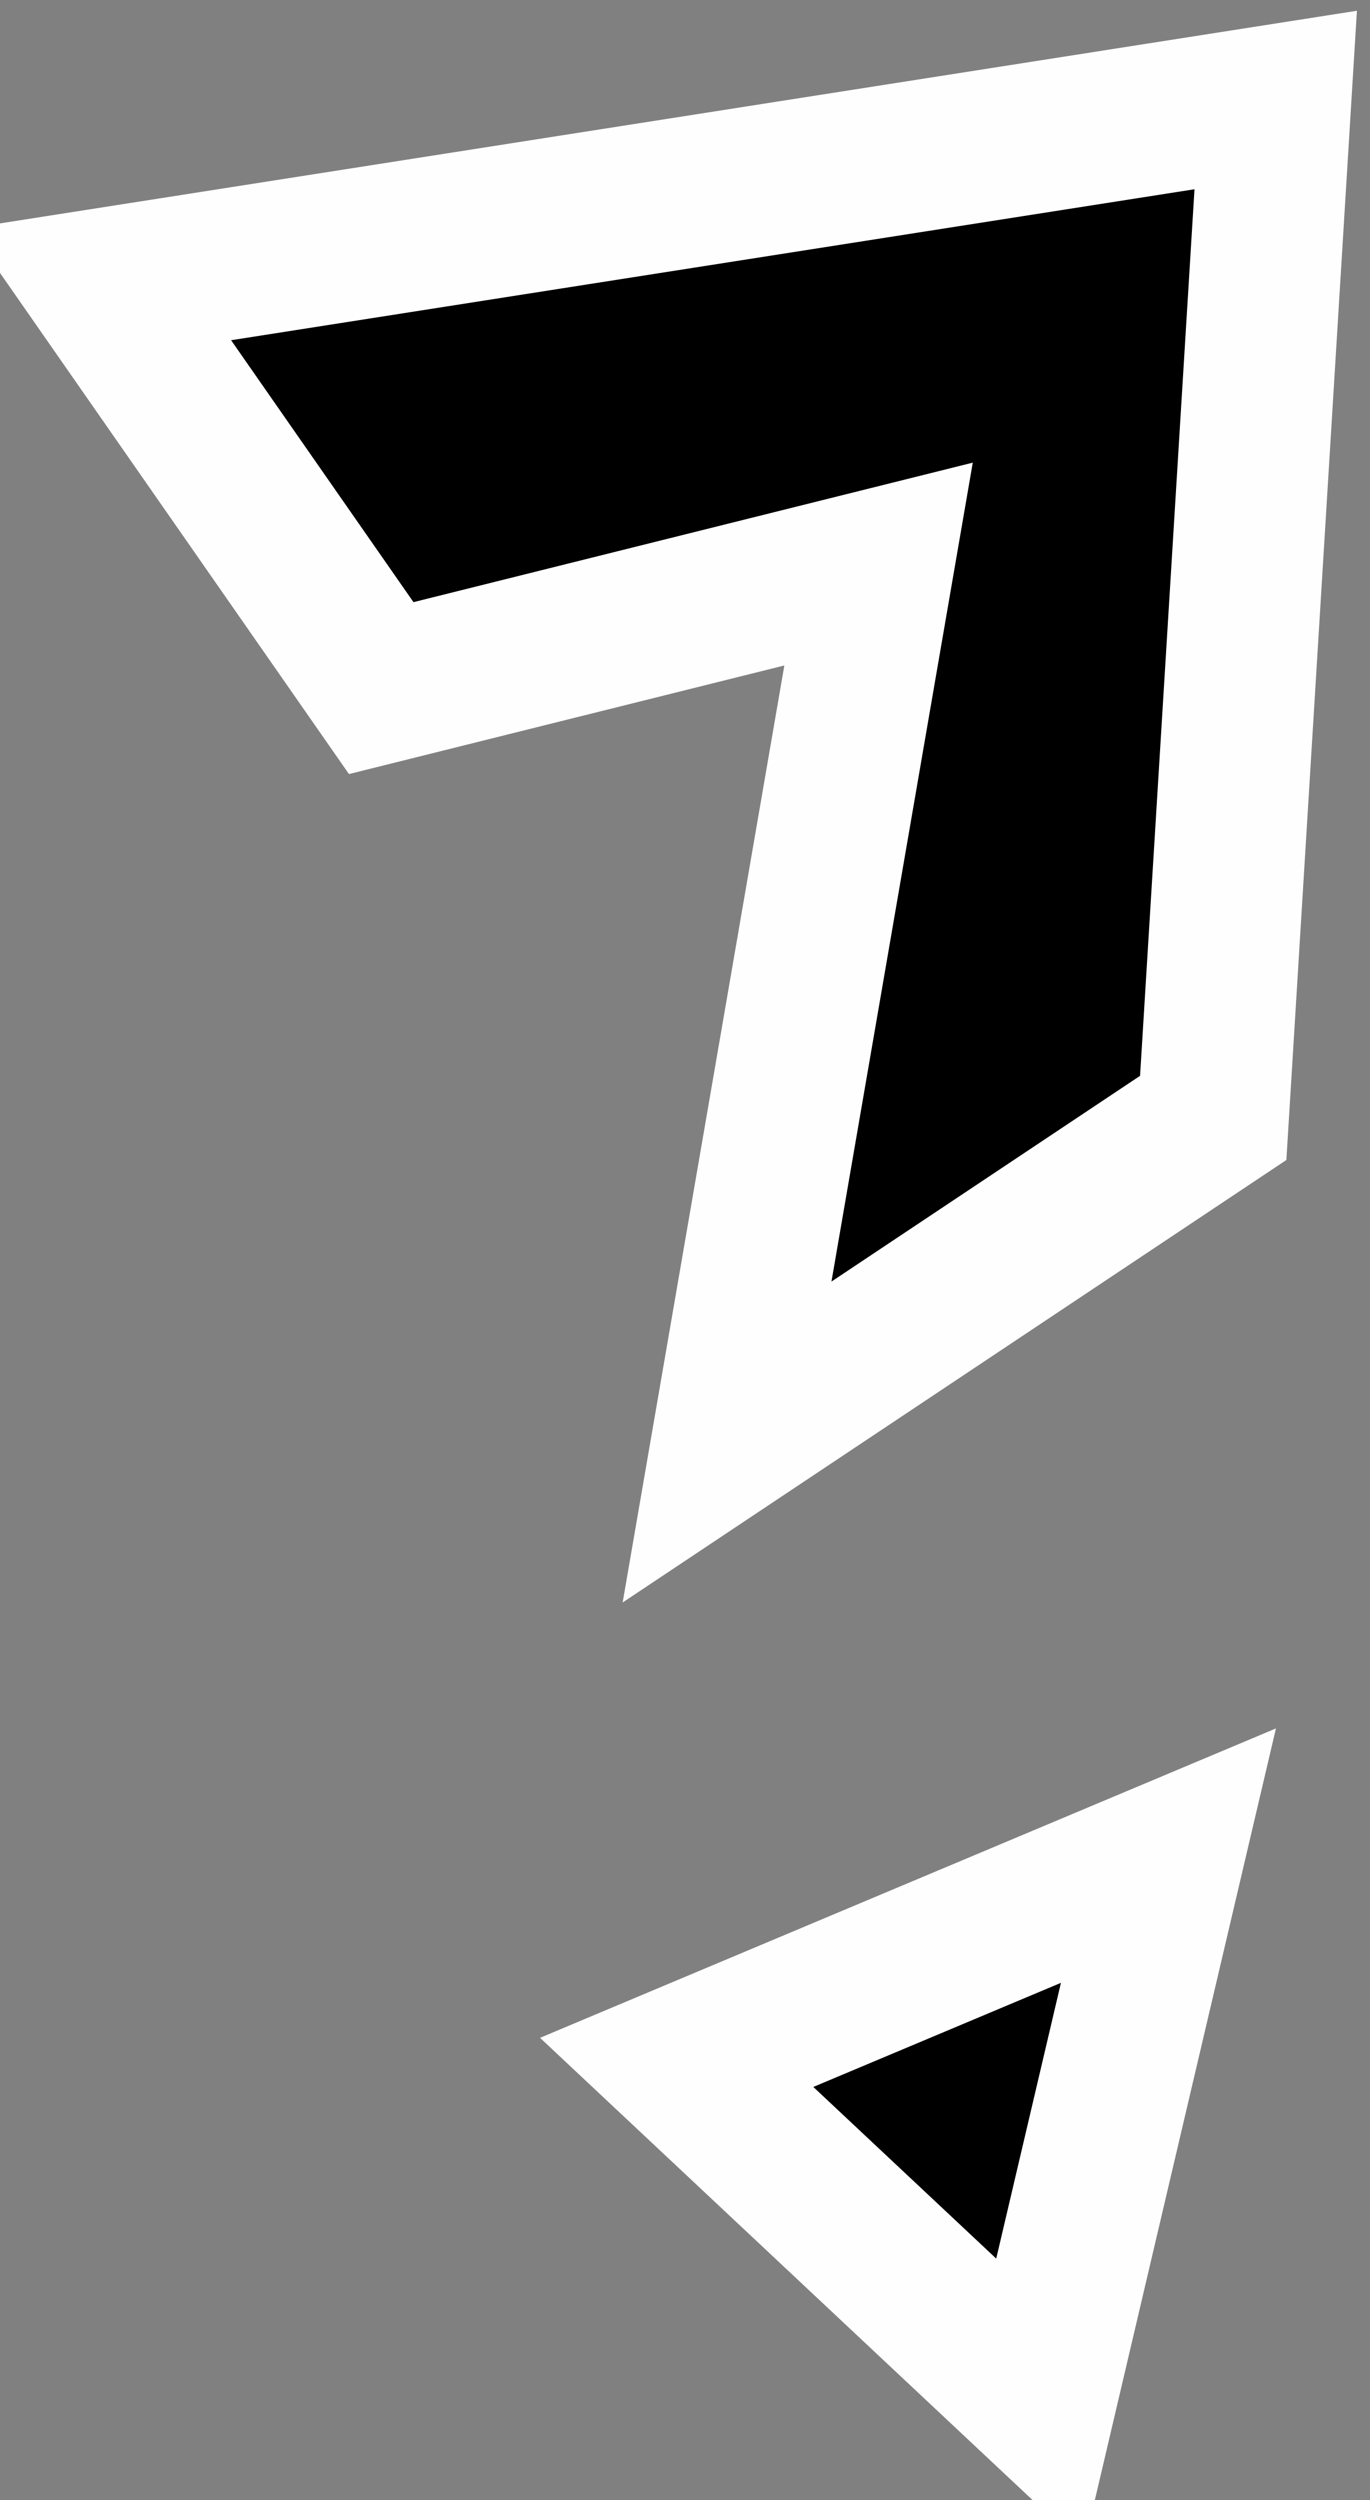 <?xml version="1.0" encoding="UTF-8"?>
<!-- Generator: Blender, SVG Export for Grease Pencil - v1.0 -->
<!DOCTYPE svg PUBLIC "-//W3C//DTD SVG 1.1//EN" "http://www.w3.org/Graphics/SVG/1.1/DTD/svg11.dtd">
<svg version="1.0" x="0px" y="0px" xmlns="http://www.w3.org/2000/svg" width="137px" height="250px" viewBox="0 0 137 250">
	<rect x="0" y="0" width="137" height="250" fill="#808080" stroke="none"/>
	<g id="blender_frame_1">
		<g id="blender_object_Stroke">
			<!--Layer: 0-->
			<g id="0">
				<polygon fill="#000000" stroke="none" fill-opacity="1" points="38.122,68.81 87.856,56.405 72.706,144.201 121.322,111.79 127.571,10 10,28.425" />
				<polygon stroke="#FEFEFE" stroke-opacity="1" fill="none" stroke-linecap="round" stroke-width="15.119" points="38.122,68.81 87.856,56.405 72.706,144.201 121.322,111.79 127.571,10 10,28.425" />
				<polygon fill="#000000" stroke="none" fill-opacity="1" points="67.668,206.237 103.991,240.325 116.844,185.561" />
				<polygon stroke="#FEFEFE" stroke-opacity="1" fill="none" stroke-linecap="round" stroke-width="15.119" points="67.668,206.237 103.991,240.325 116.844,185.561" />
			</g>
		</g>
	</g>
</svg>
